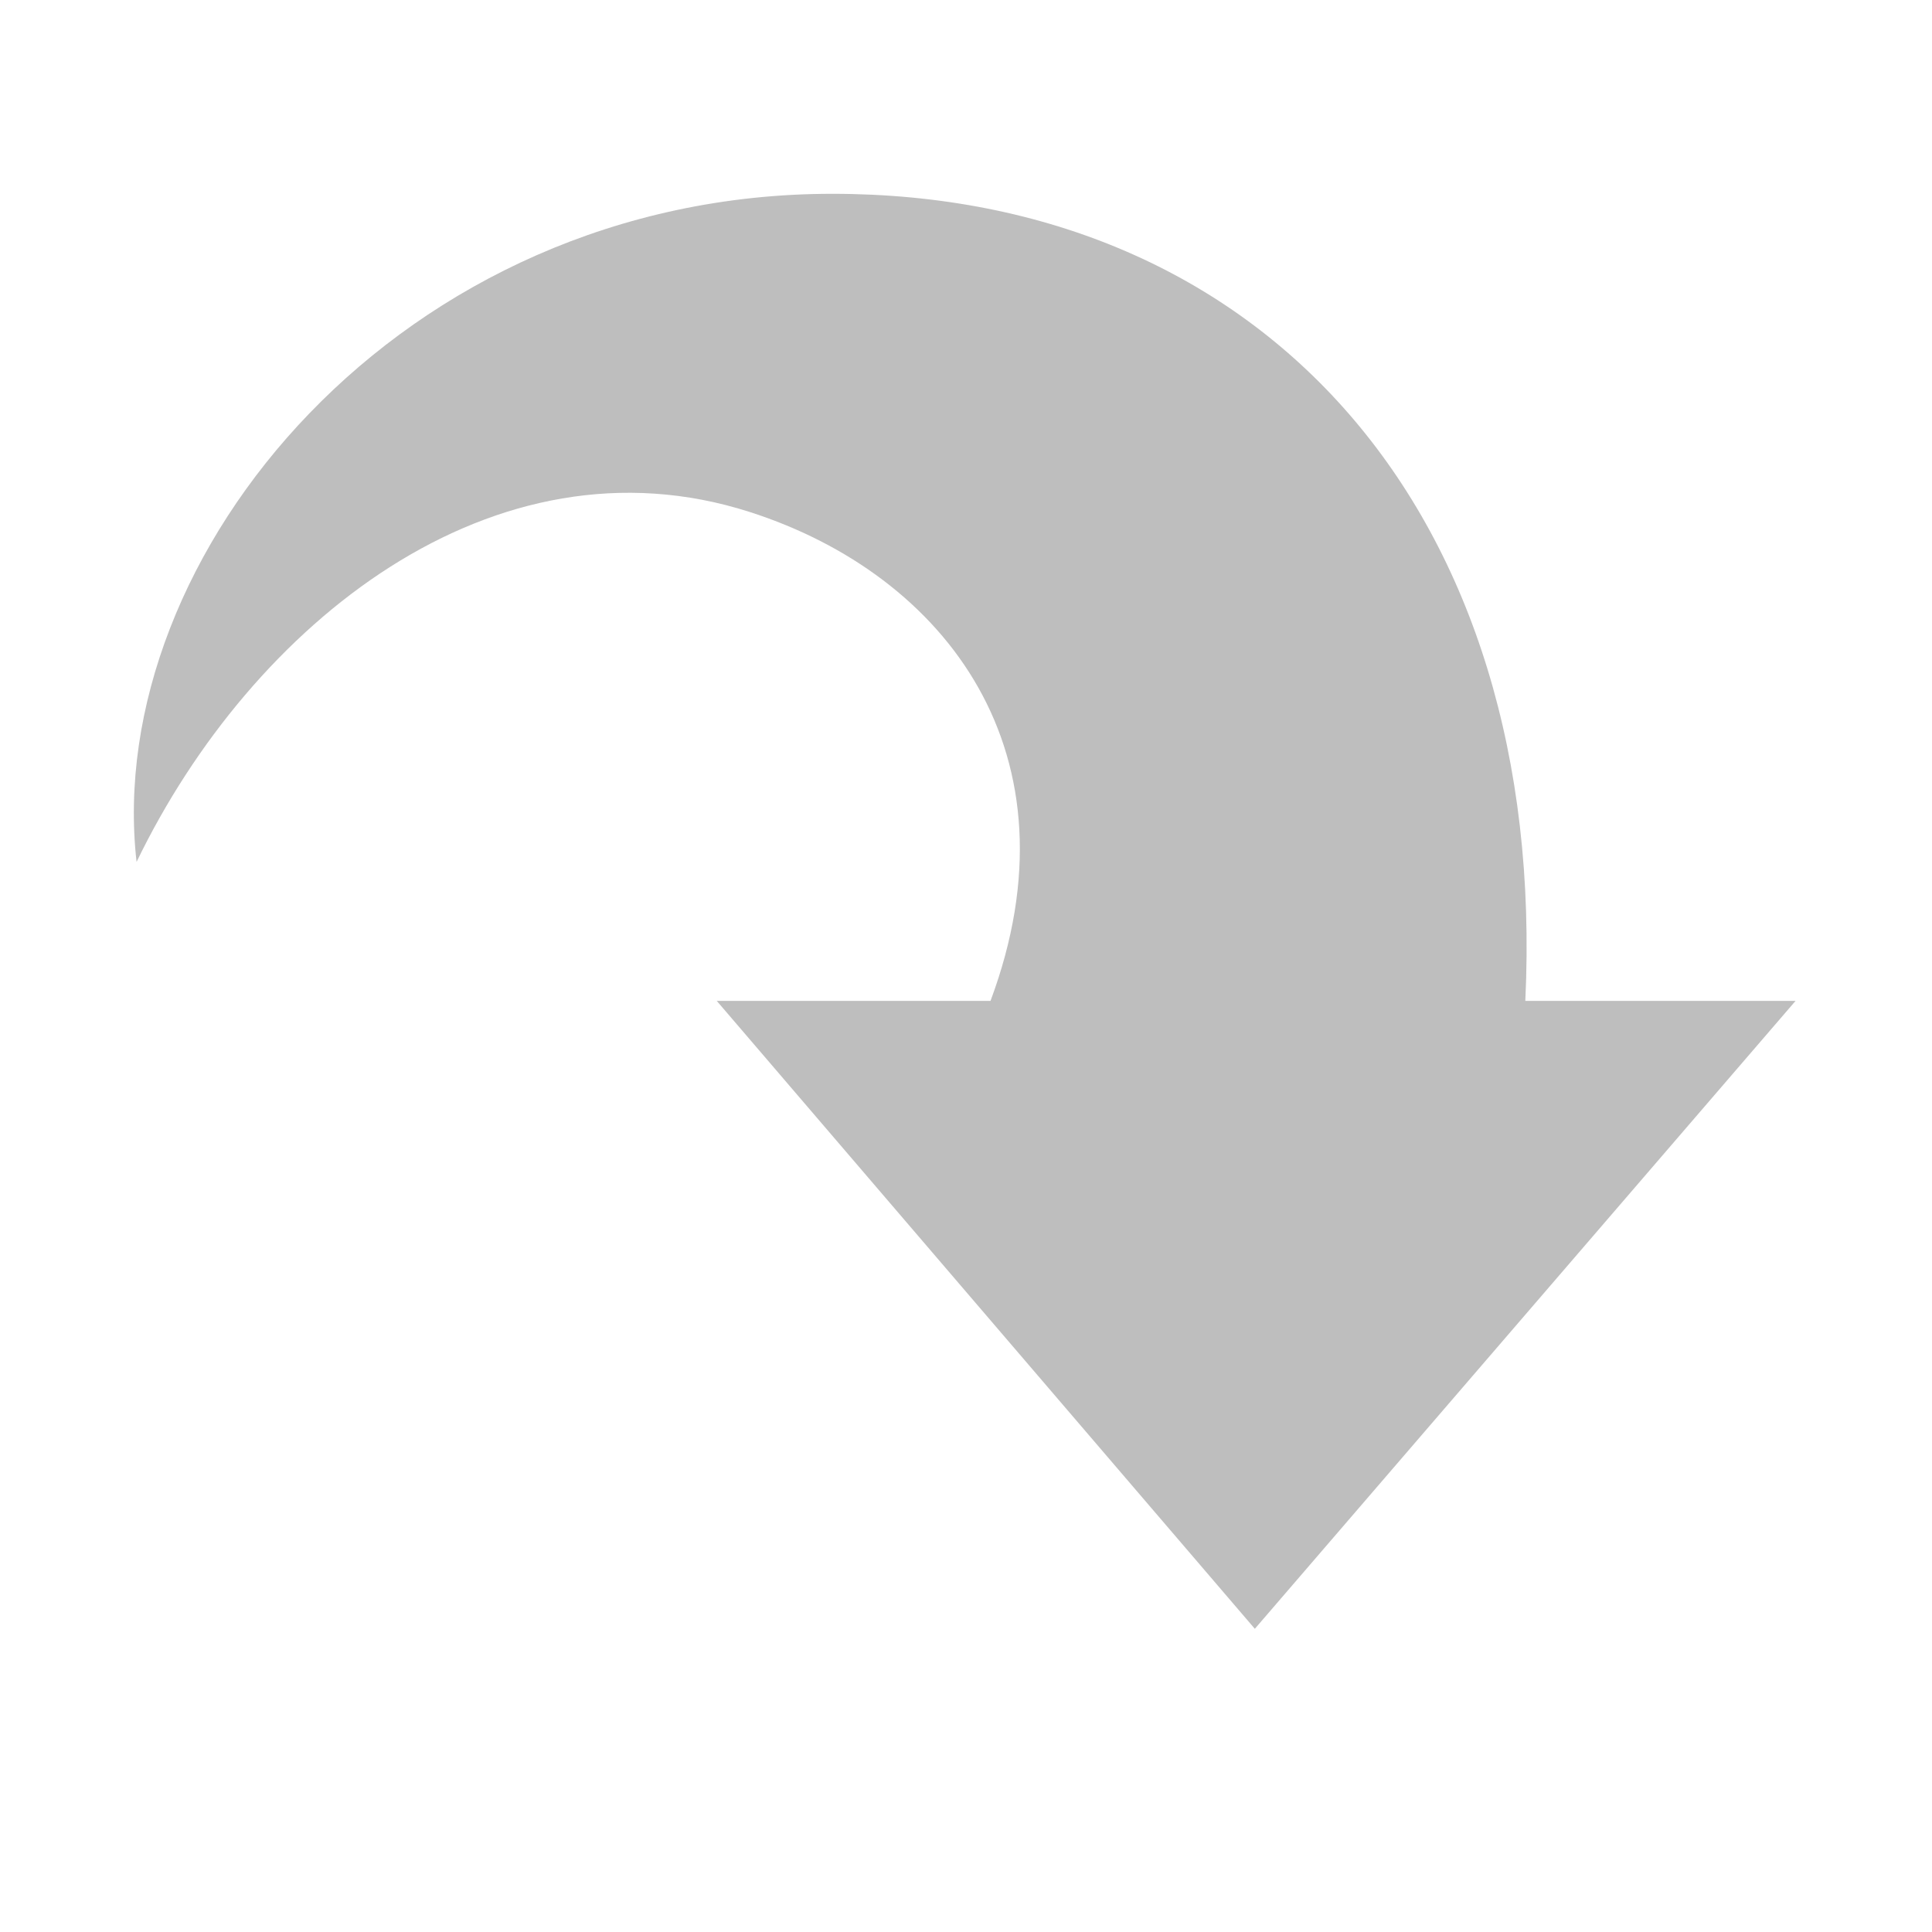 <?xml version="1.0" encoding="UTF-8" standalone="no"?>
<!-- Created with Inkscape (http://www.inkscape.org/) -->

<svg
   xmlns:dc="http://purl.org/dc/elements/1.1/"
   xmlns:cc="http://creativecommons.org/ns#"
   xmlns:rdf="http://www.w3.org/1999/02/22-rdf-syntax-ns#"
   xmlns:svg="http://www.w3.org/2000/svg"
   xmlns="http://www.w3.org/2000/svg"
   xmlns:sodipodi="http://sodipodi.sourceforge.net/DTD/sodipodi-0.dtd"
   xmlns:inkscape="http://www.inkscape.org/namespaces/inkscape"
   width="16"
   height="16"
   id="svg8422"
   sodipodi:version="0.32"
   inkscape:version="0.48.4 r9939"
   sodipodi:docname="go-jump.svg"
   inkscape:output_extension="org.inkscape.output.svg.inkscape"
   version="1.1">
  <defs
     id="defs8424" />
  <sodipodi:namedview
     id="base"
     pagecolor="#ffffff"
     bordercolor="#666666"
     borderopacity="1.0"
     inkscape:pageopacity="0.0"
     inkscape:pageshadow="2"
     inkscape:zoom="35.3125"
     inkscape:cx="8"
     inkscape:cy="8"
     inkscape:current-layer="layer1"
     showgrid="true"
     inkscape:grid-bbox="true"
     inkscape:document-units="px"
     inkscape:window-width="1006"
     inkscape:window-height="774"
     inkscape:window-x="30"
     inkscape:window-y="46"
     inkscape:window-maximized="0"
     fit-margin-top="0"
     fit-margin-left="0"
     fit-margin-right="0"
     fit-margin-bottom="0" />
  <g
     id="layer1"
     inkscape:label="Layer 1"
     inkscape:groupmode="layer"
     transform="translate(-0.25,-31.75)">
    <path
       inkscape:connector-curvature="0"
       sodipodi:nodetypes="ccccsczcc"
       id="path4972"
       d="m 15.12,40.039 -4.478,5.2 -4.456,-5.2 2.267,0 C 9.214,37.997 8.088,36.513 6.459,35.99 4.34,35.31 2.336,36.912 1.381,38.888 1.094,36.352 3.571,33.355 7.143,33.355 c 3.572,0 5.93,2.641 5.739,6.684 z"
       style="fill:#bebebe;fill-opacity:1;fill-rule:nonzero;stroke:none;stroke-width:1;marker:none;visibility:visible;display:inline;overflow:visible" />
  </g>
</svg>
